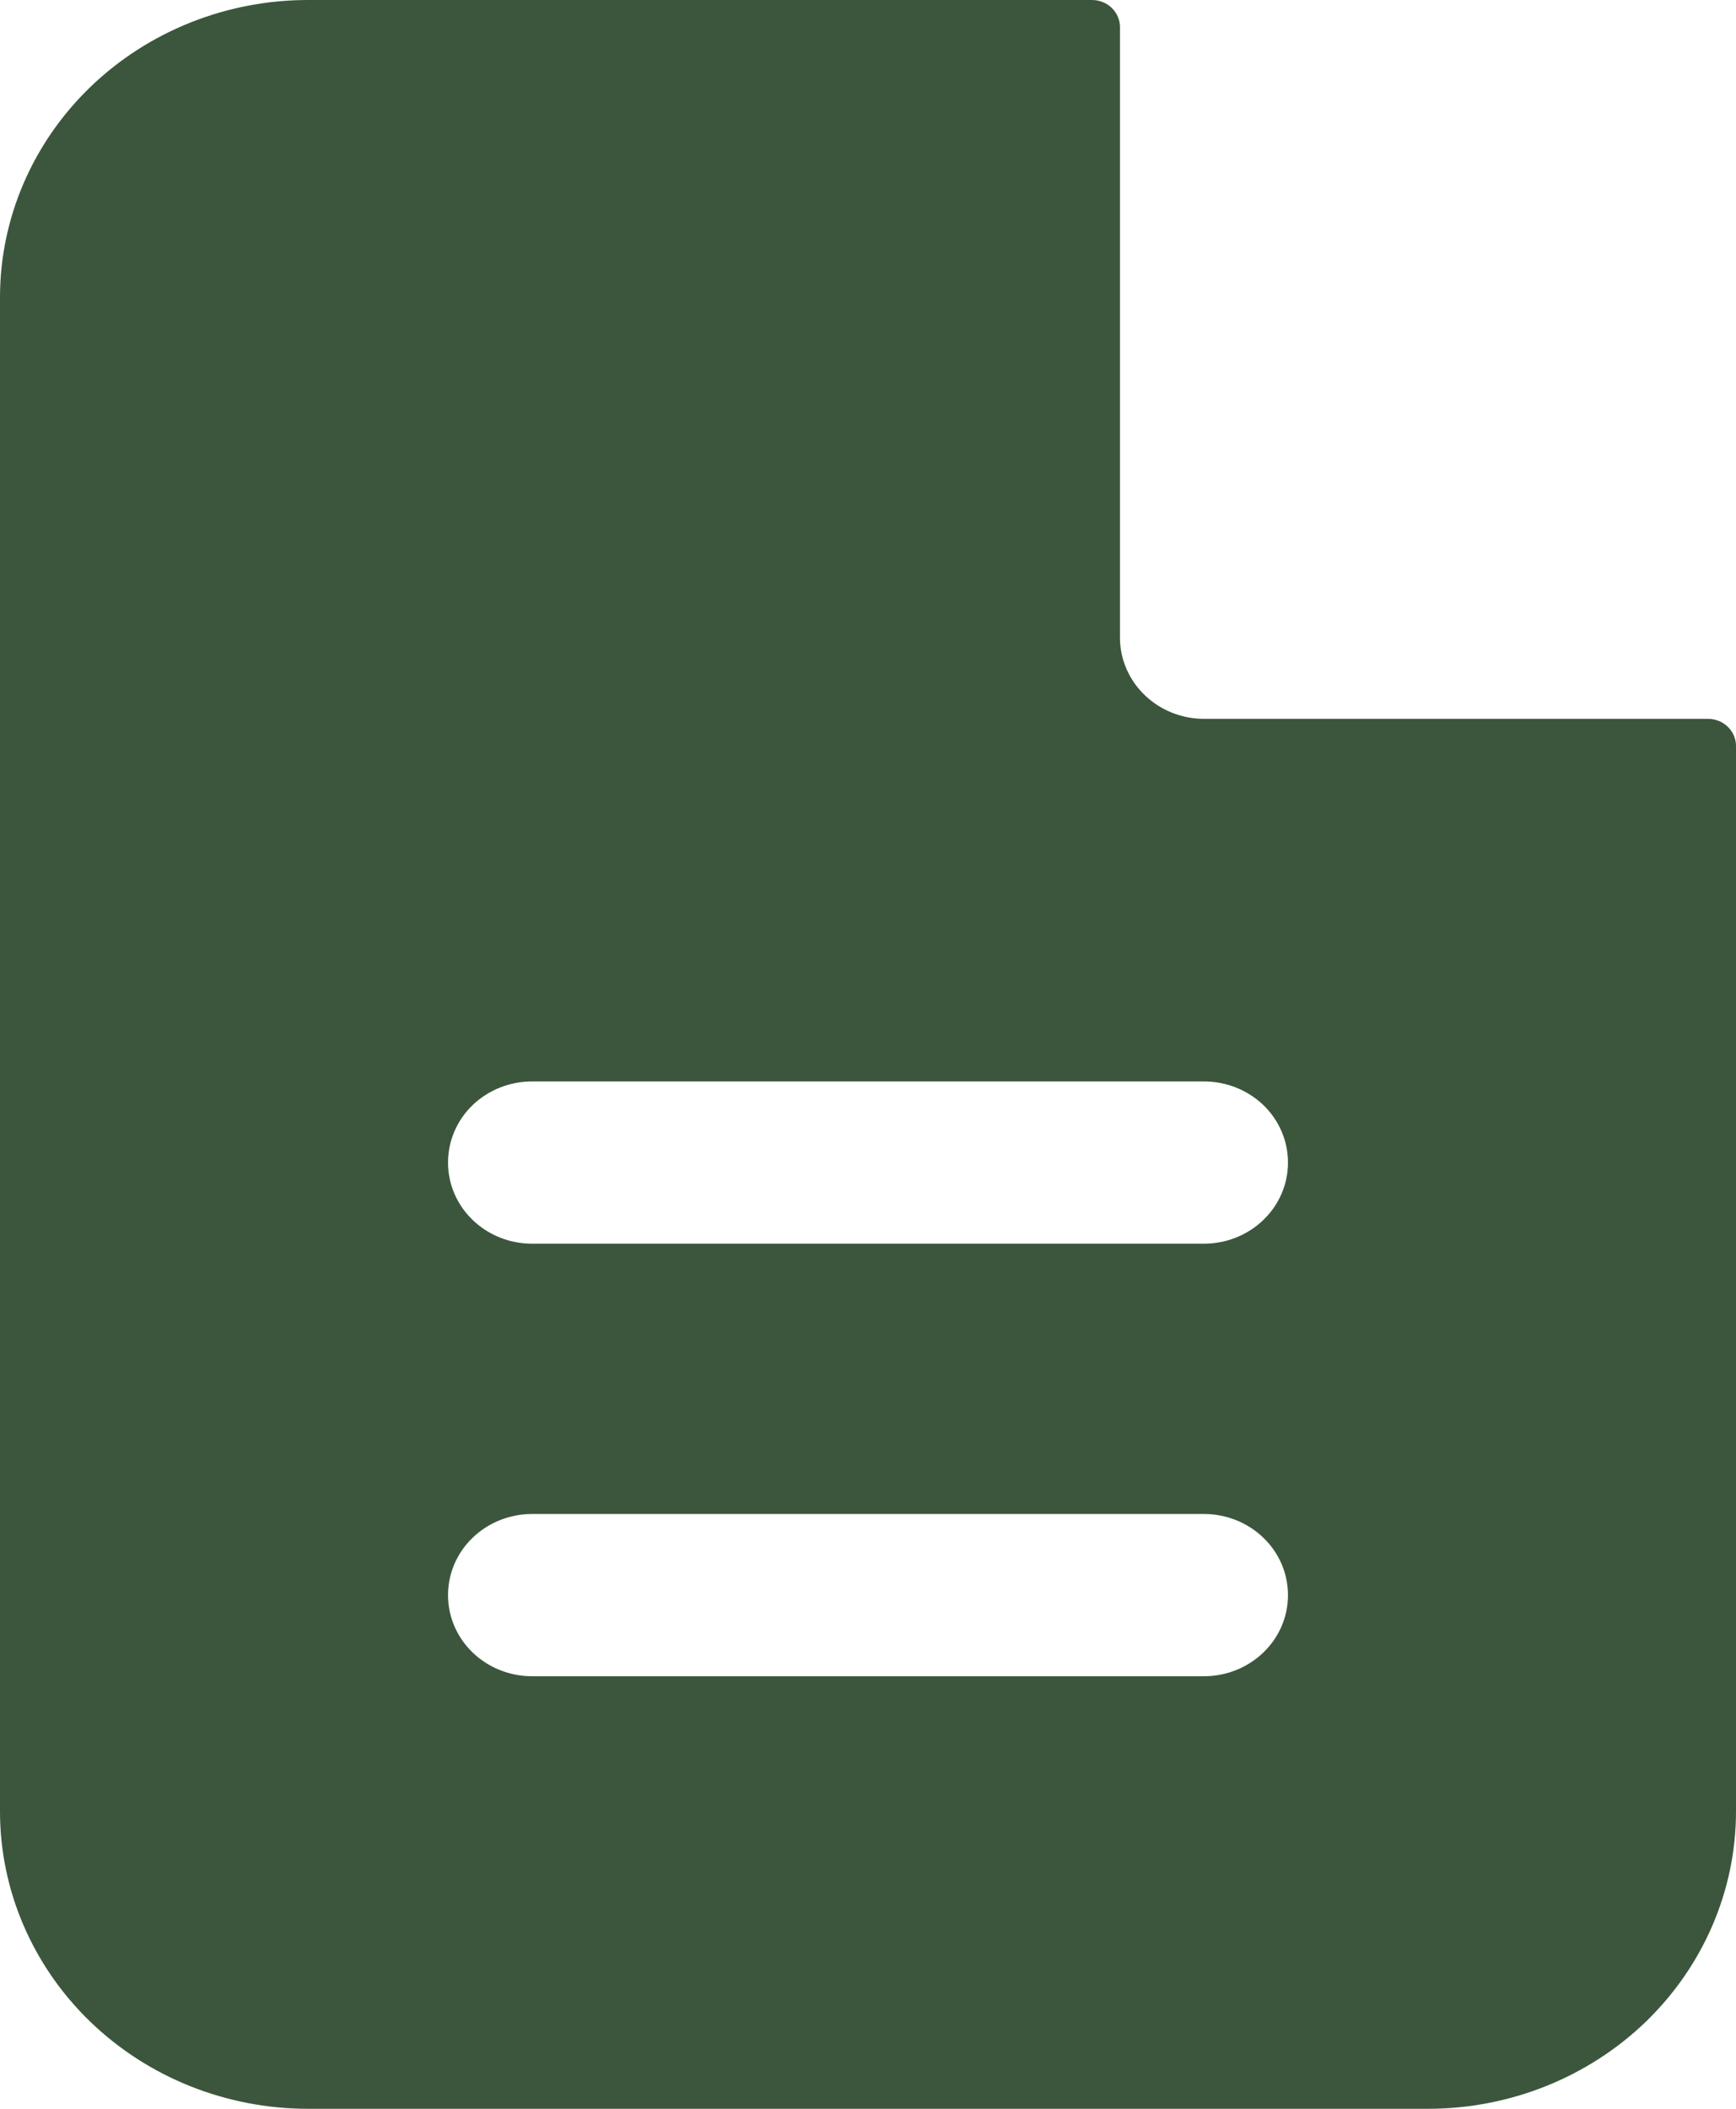 <svg width="14" height="17" viewBox="0 0 14 17" fill="none" xmlns="http://www.w3.org/2000/svg">
<path fill-rule="evenodd" clip-rule="evenodd" d="M9.032 0.218C9.032 0.16 9.008 0.105 8.966 0.064C8.924 0.023 8.866 0 8.806 0H2.484C1.825 0 1.193 0.253 0.728 0.702C0.262 1.152 0 1.762 0 2.397V14.603C0 15.238 0.262 15.848 0.728 16.298C1.193 16.747 1.825 17 2.484 17H11.516C12.175 17 12.807 16.747 13.273 16.298C13.738 15.848 14 15.238 14 14.603V6.013C14 5.955 13.976 5.9 13.934 5.859C13.892 5.818 13.834 5.795 13.774 5.795H9.71C9.53 5.795 9.358 5.726 9.231 5.603C9.104 5.481 9.032 5.314 9.032 5.141V0.218ZM9.71 8.718C9.889 8.718 10.062 8.787 10.189 8.909C10.316 9.032 10.387 9.198 10.387 9.372C10.387 9.545 10.316 9.712 10.189 9.834C10.062 9.957 9.889 10.026 9.71 10.026H4.29C4.111 10.026 3.938 9.957 3.811 9.834C3.684 9.712 3.613 9.545 3.613 9.372C3.613 9.198 3.684 9.032 3.811 8.909C3.938 8.787 4.111 8.718 4.29 8.718H9.71ZM9.71 12.205C9.889 12.205 10.062 12.274 10.189 12.397C10.316 12.519 10.387 12.686 10.387 12.859C10.387 13.032 10.316 13.199 10.189 13.321C10.062 13.444 9.889 13.513 9.71 13.513H4.29C4.111 13.513 3.938 13.444 3.811 13.321C3.684 13.199 3.613 13.032 3.613 12.859C3.613 12.686 3.684 12.519 3.811 12.397C3.938 12.274 4.111 12.205 4.29 12.205H9.71Z" fill="#3B563C"/>
</svg>
